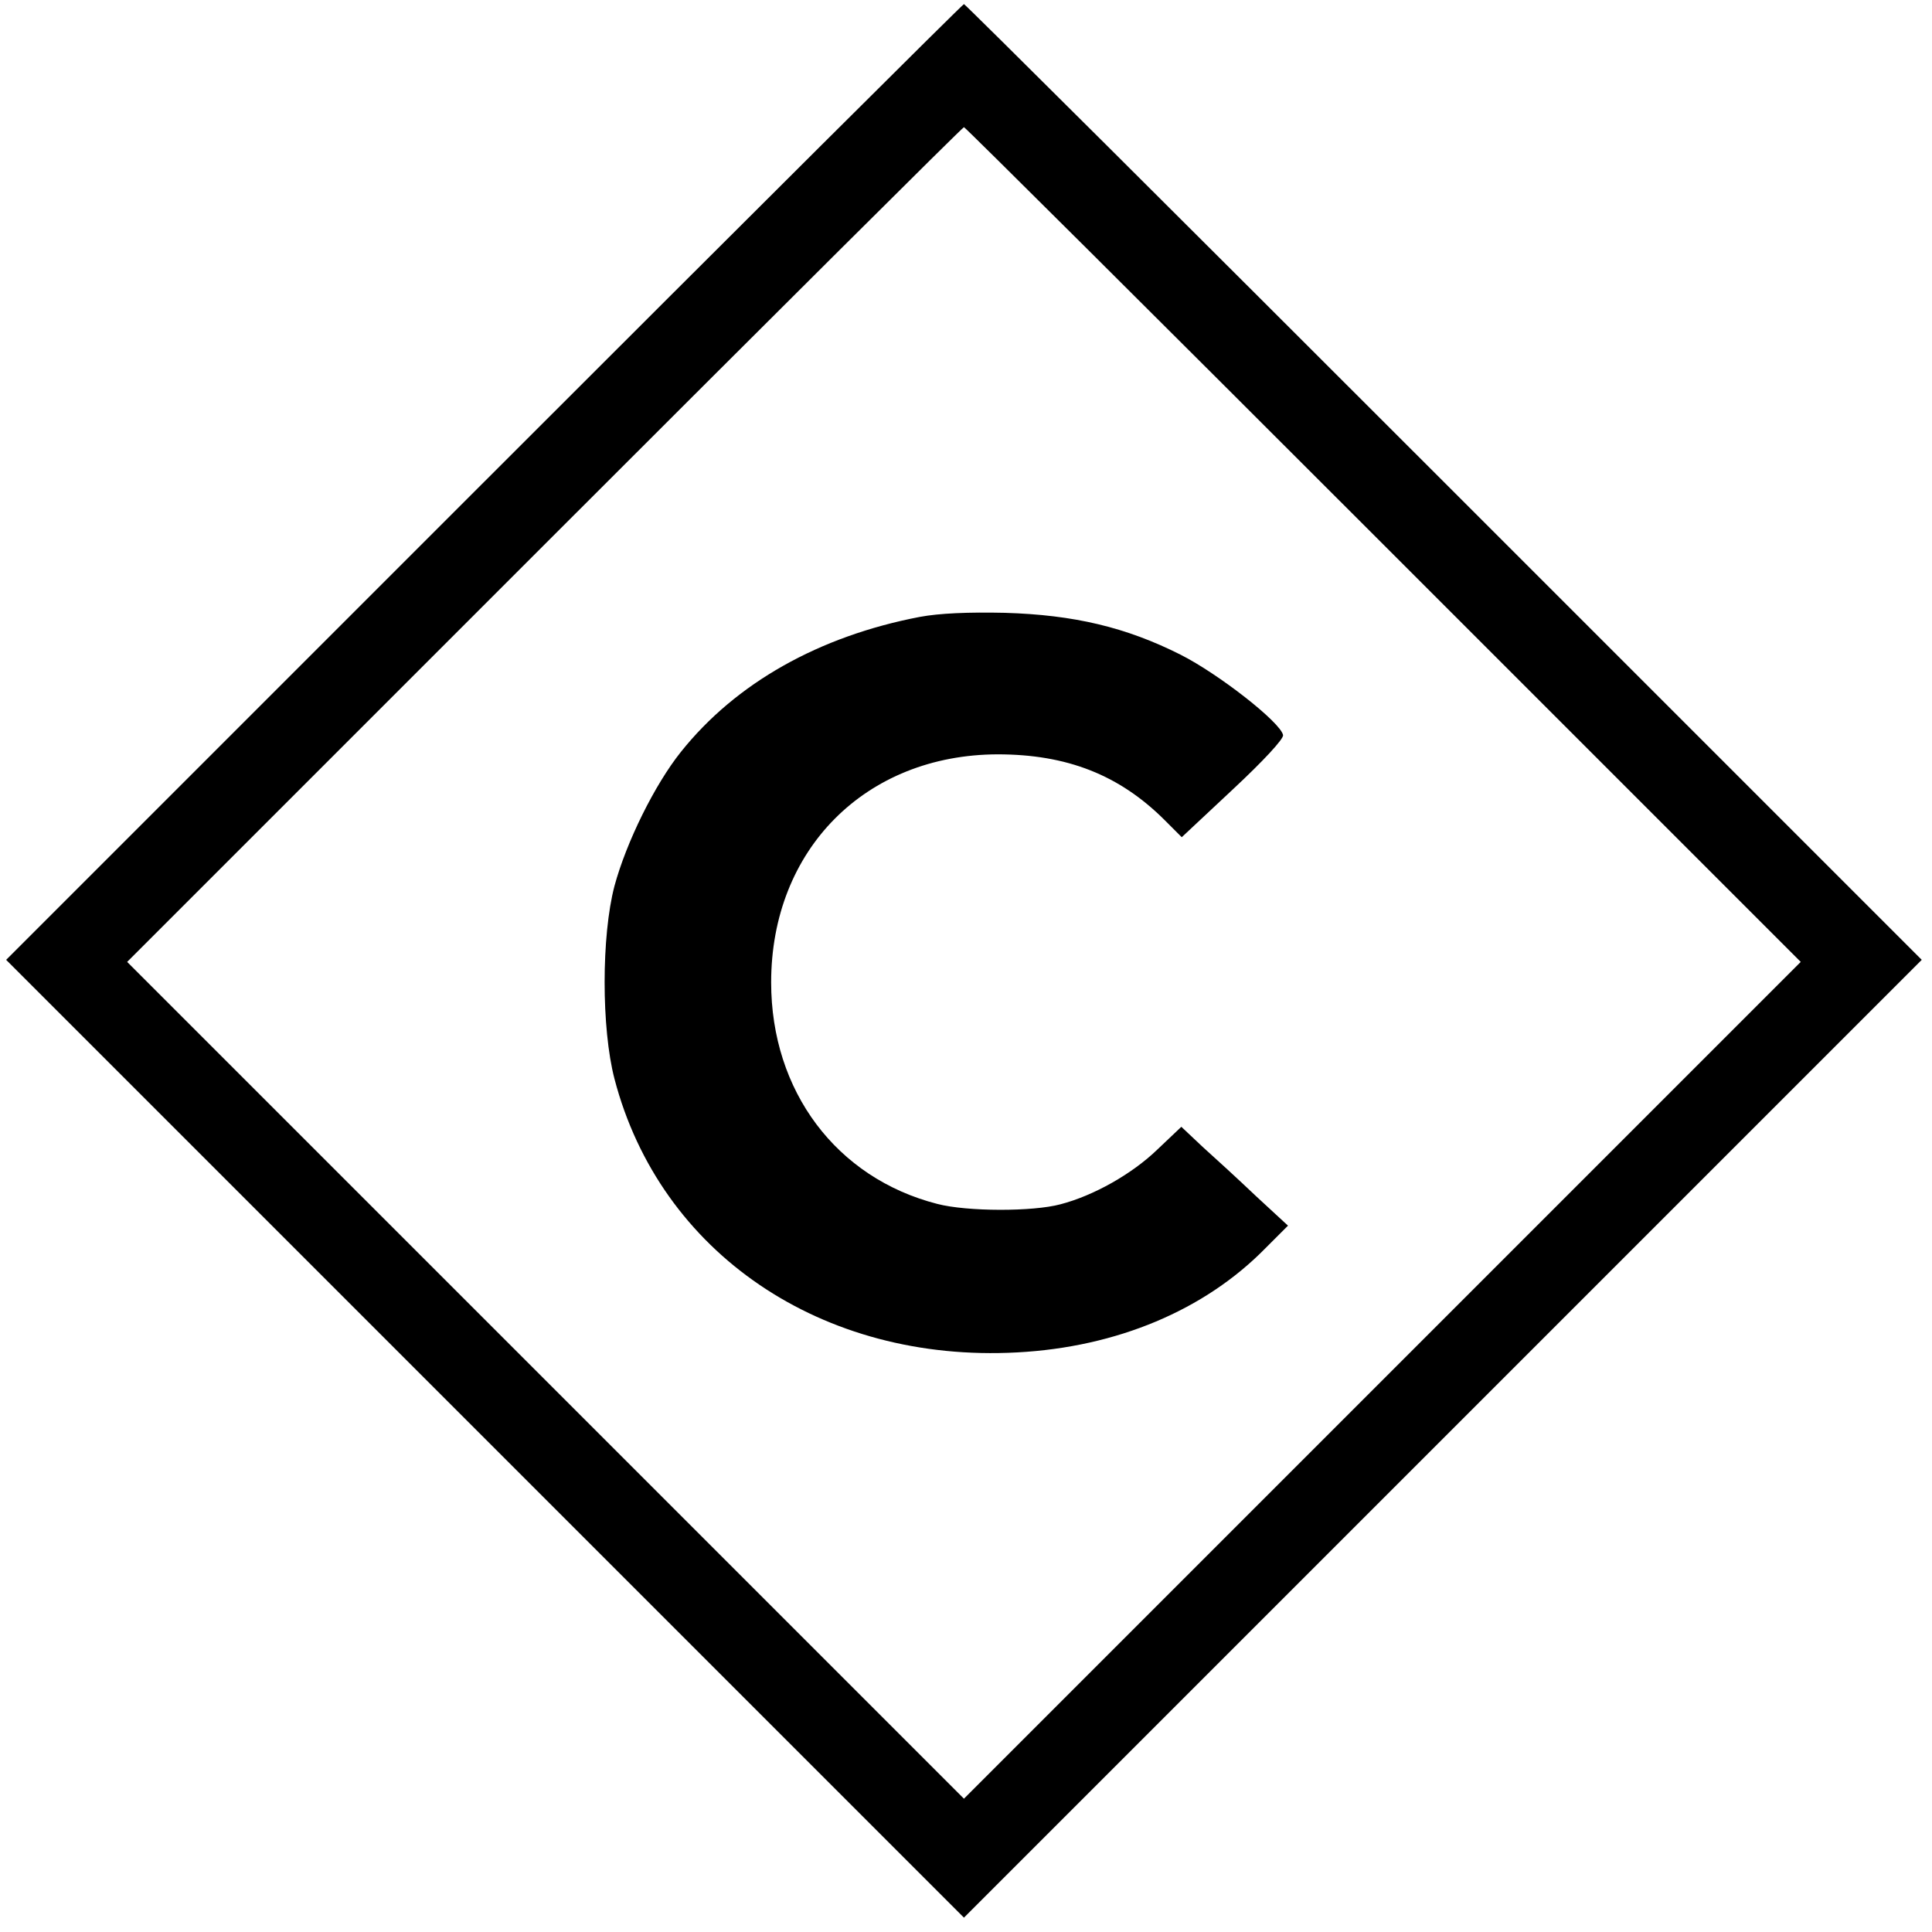 <?xml version="1.0" standalone="no"?>
<!DOCTYPE svg PUBLIC "-//W3C//DTD SVG 20010904//EN"
 "http://www.w3.org/TR/2001/REC-SVG-20010904/DTD/svg10.dtd">
<svg version="1.0" xmlns="http://www.w3.org/2000/svg"
 width="471pt" height="471pt" viewBox="0 0 471 471"
 preserveAspectRatio="xMidYMid meet">
<g transform="translate(0,471) scale(0.1,-0.1)"
fill="#000000" stroke="none">
<path d="M1180 3535 l-1165 -1165 1168 -1168 1167 -1167 1167 1167 1168 1168
-1165 1165 c-641 641 -1167 1165 -1170 1165 -3 0 -529 -524 -1170 -1165z
m2193 -153 l1017 -1017 -1020 -1020 -1020 -1020 -1020 1020 -1020 1020 1017
1017 c560 560 1020 1018 1023 1018 3 0 463 -458 1023 -1018z"/>
<path d="M2242 3206 c-245 -47 -448 -161 -582 -329 -64 -80 -133 -220 -162
-327 -32 -122 -32 -347 0 -470 111 -425 506 -693 982 -667 243 13 457 103 605
254 l55 55 -78 72 c-42 40 -101 94 -130 120 l-52 49 -58 -55 c-62 -60 -156
-113 -237 -134 -67 -18 -227 -18 -300 1 -246 63 -405 275 -405 540 0 324 230
555 552 556 169 0 297 -50 408 -161 l41 -41 125 117 c74 69 124 123 122 132
-6 31 -157 149 -250 196 -133 67 -260 97 -428 102 -89 2 -160 -1 -208 -10z"/>
</g>
</svg>
